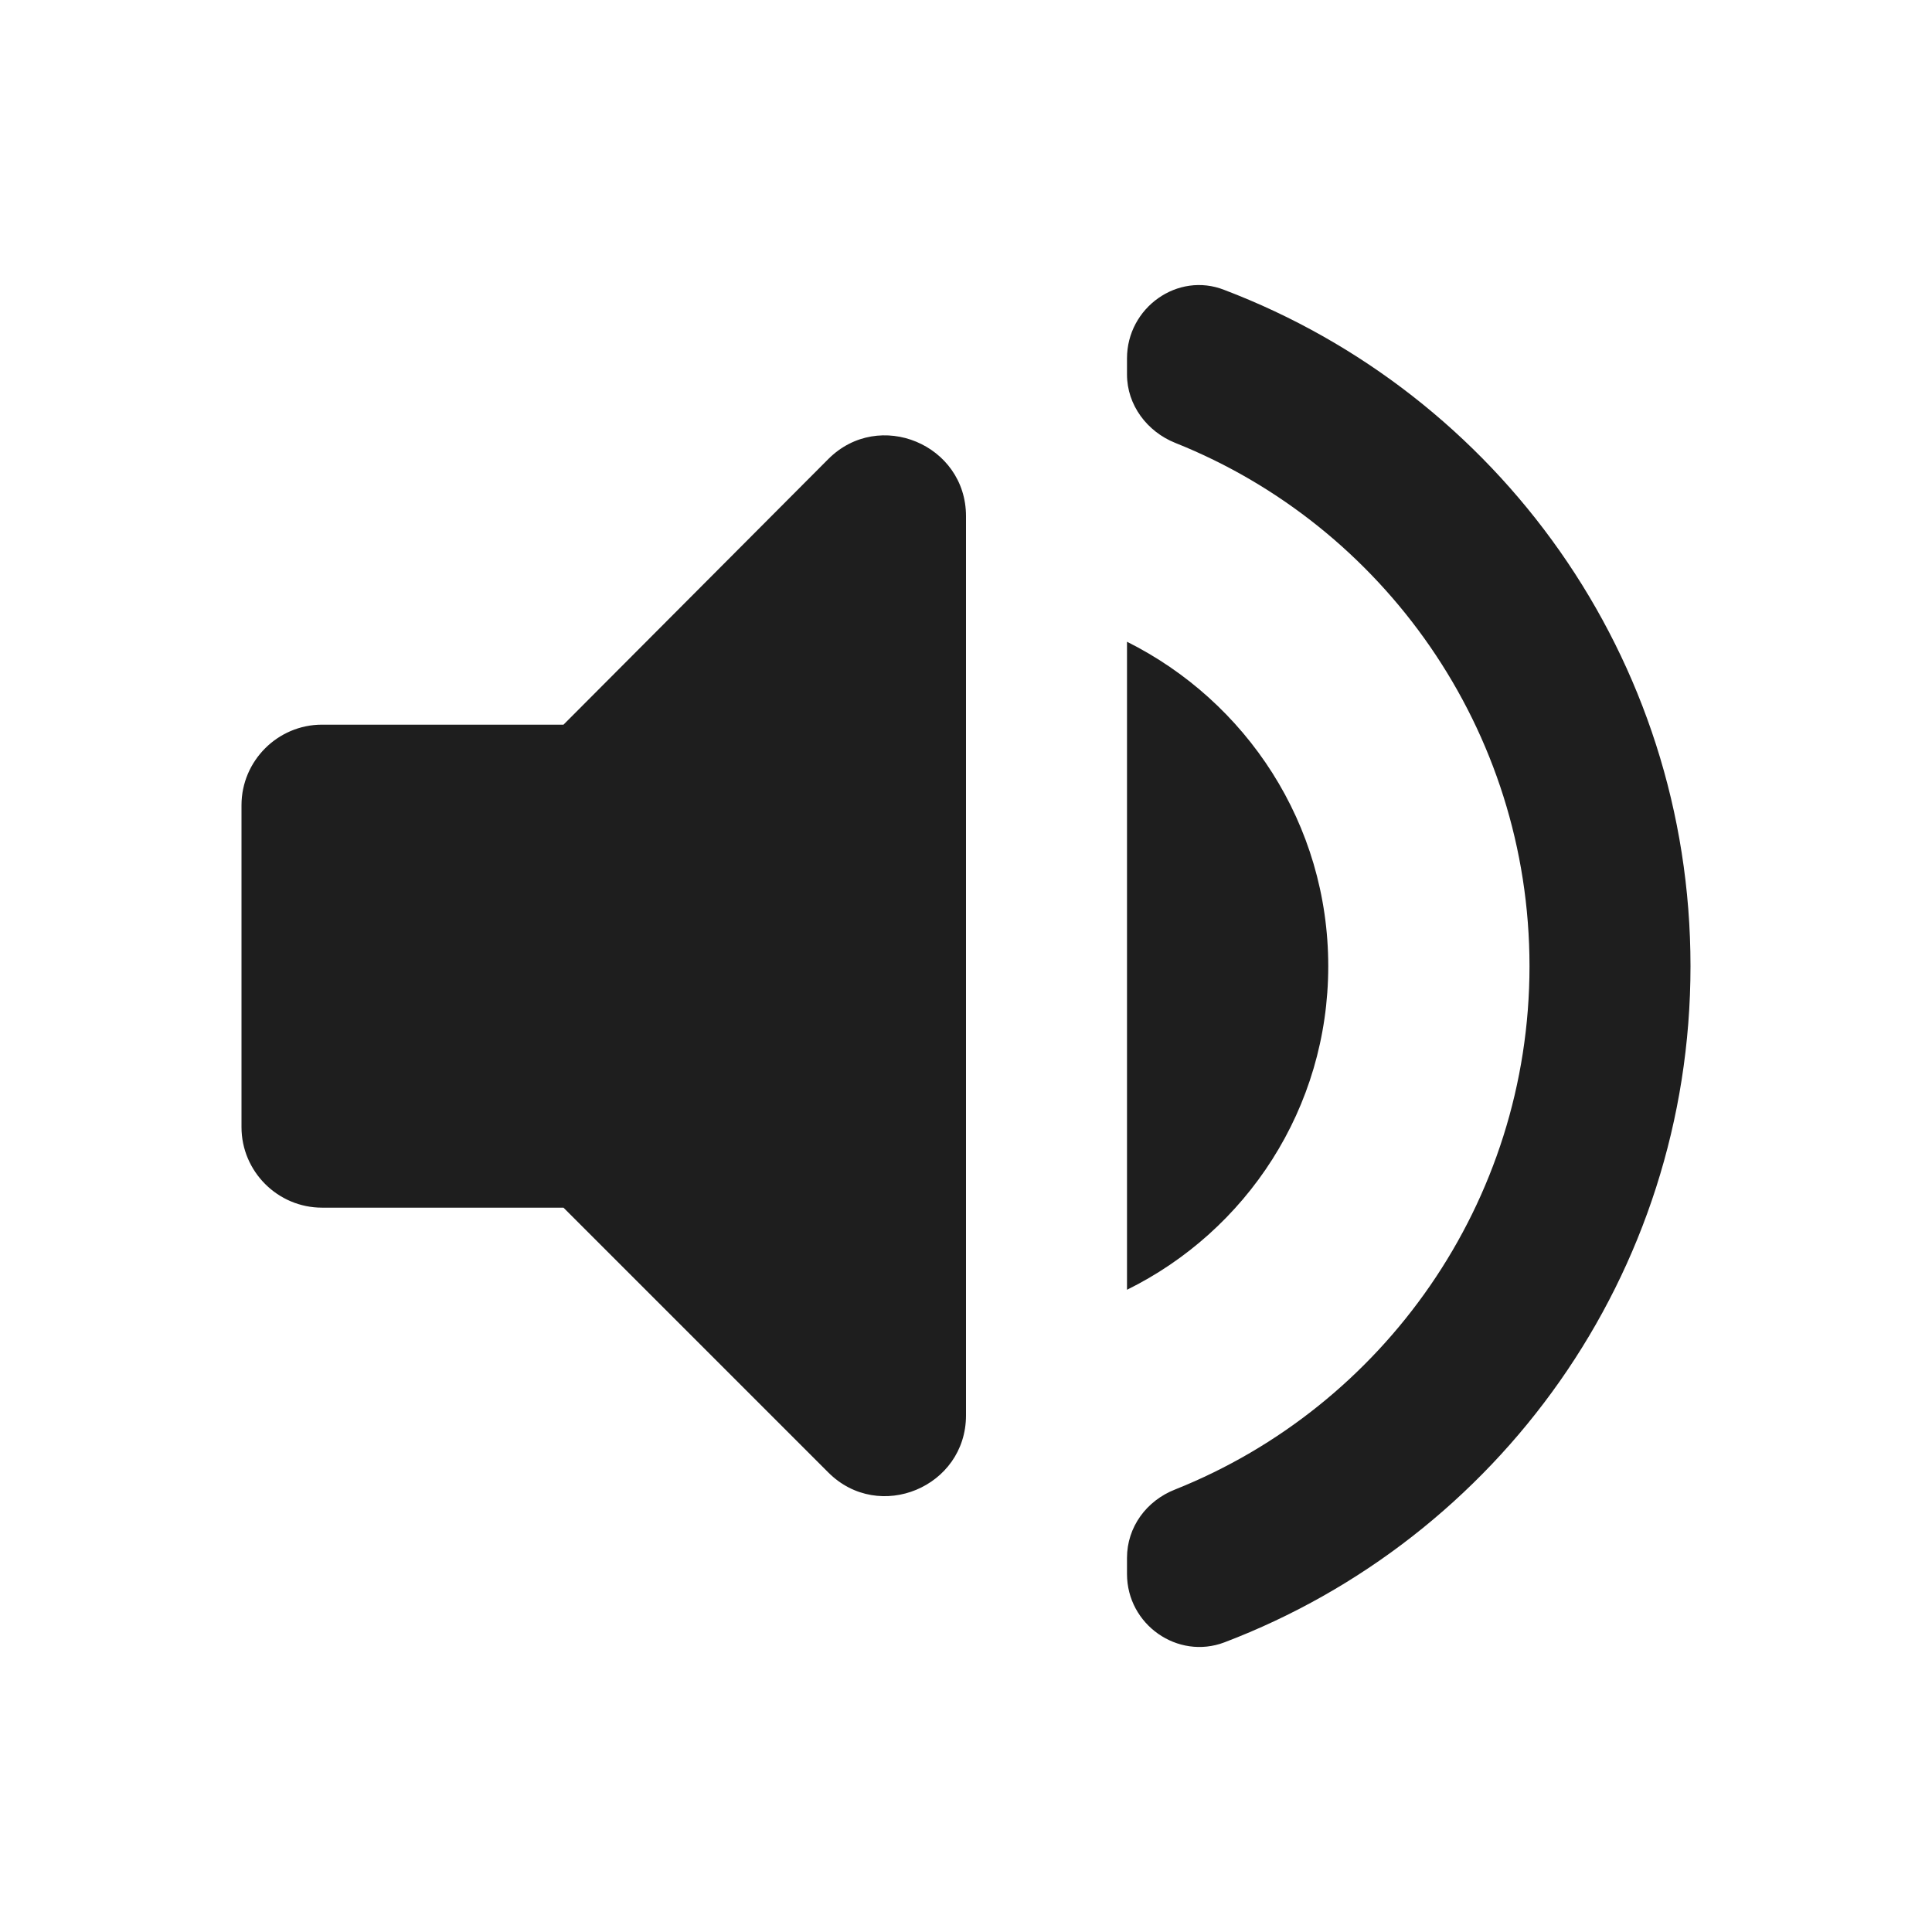 <?xml version="1.0" encoding="UTF-8"?>
<svg width="24px" height="24px" viewBox="0 0 24 24" version="1.1" xmlns="http://www.w3.org/2000/svg" xmlns:xlink="http://www.w3.org/1999/xlink">
    <!-- Generator: Sketch 53.2 (72643) - https://sketchapp.com -->
    <title>icon/av/volume_up_24px</title>
    <desc>Created with Sketch.</desc>
    <defs>
        <path d="M3,10.002 L3,14.002 C3,14.552 3.45,15.002 4,15.002 L7,15.002 L10.29,18.292 C10.92,18.922 12,18.472 12,17.582 L12,6.412 C12,5.522 10.92,5.072 10.29,5.702 L7,9.002 L4,9.002 C3.45,9.002 3,9.452 3,10.002 Z M16.5,12.002 C16.5,10.232 15.48,8.712 14,7.972 L14,16.022 C15.48,15.292 16.5,13.772 16.5,12.002 Z M14,4.452 L14,4.652 C14,5.032 14.25,5.362 14.6,5.502 C17.18,6.532 19,9.062 19,12.002 C19,14.942 17.18,17.472 14.6,18.502 C14.24,18.642 14,18.972 14,19.352 L14,19.552 C14,20.182 14.63,20.622 15.21,20.402 C18.6,19.112 21,15.842 21,12.002 C21,8.162 18.6,4.892 15.21,3.602 C14.63,3.372 14,3.822 14,4.452 Z" id="path-1"></path>
    </defs>
    <g id="icon/av/volume_up_24px" stroke="none" stroke-width="1" fill="none" fill-rule="evenodd">
        <mask id="mask-2" fill="white">
            <use xlink:href="#path-1"></use>
        </mask>
        <use fill-opacity="0.88" fill="#000000" xlink:href="#path-1"></use>
    </g>
</svg>